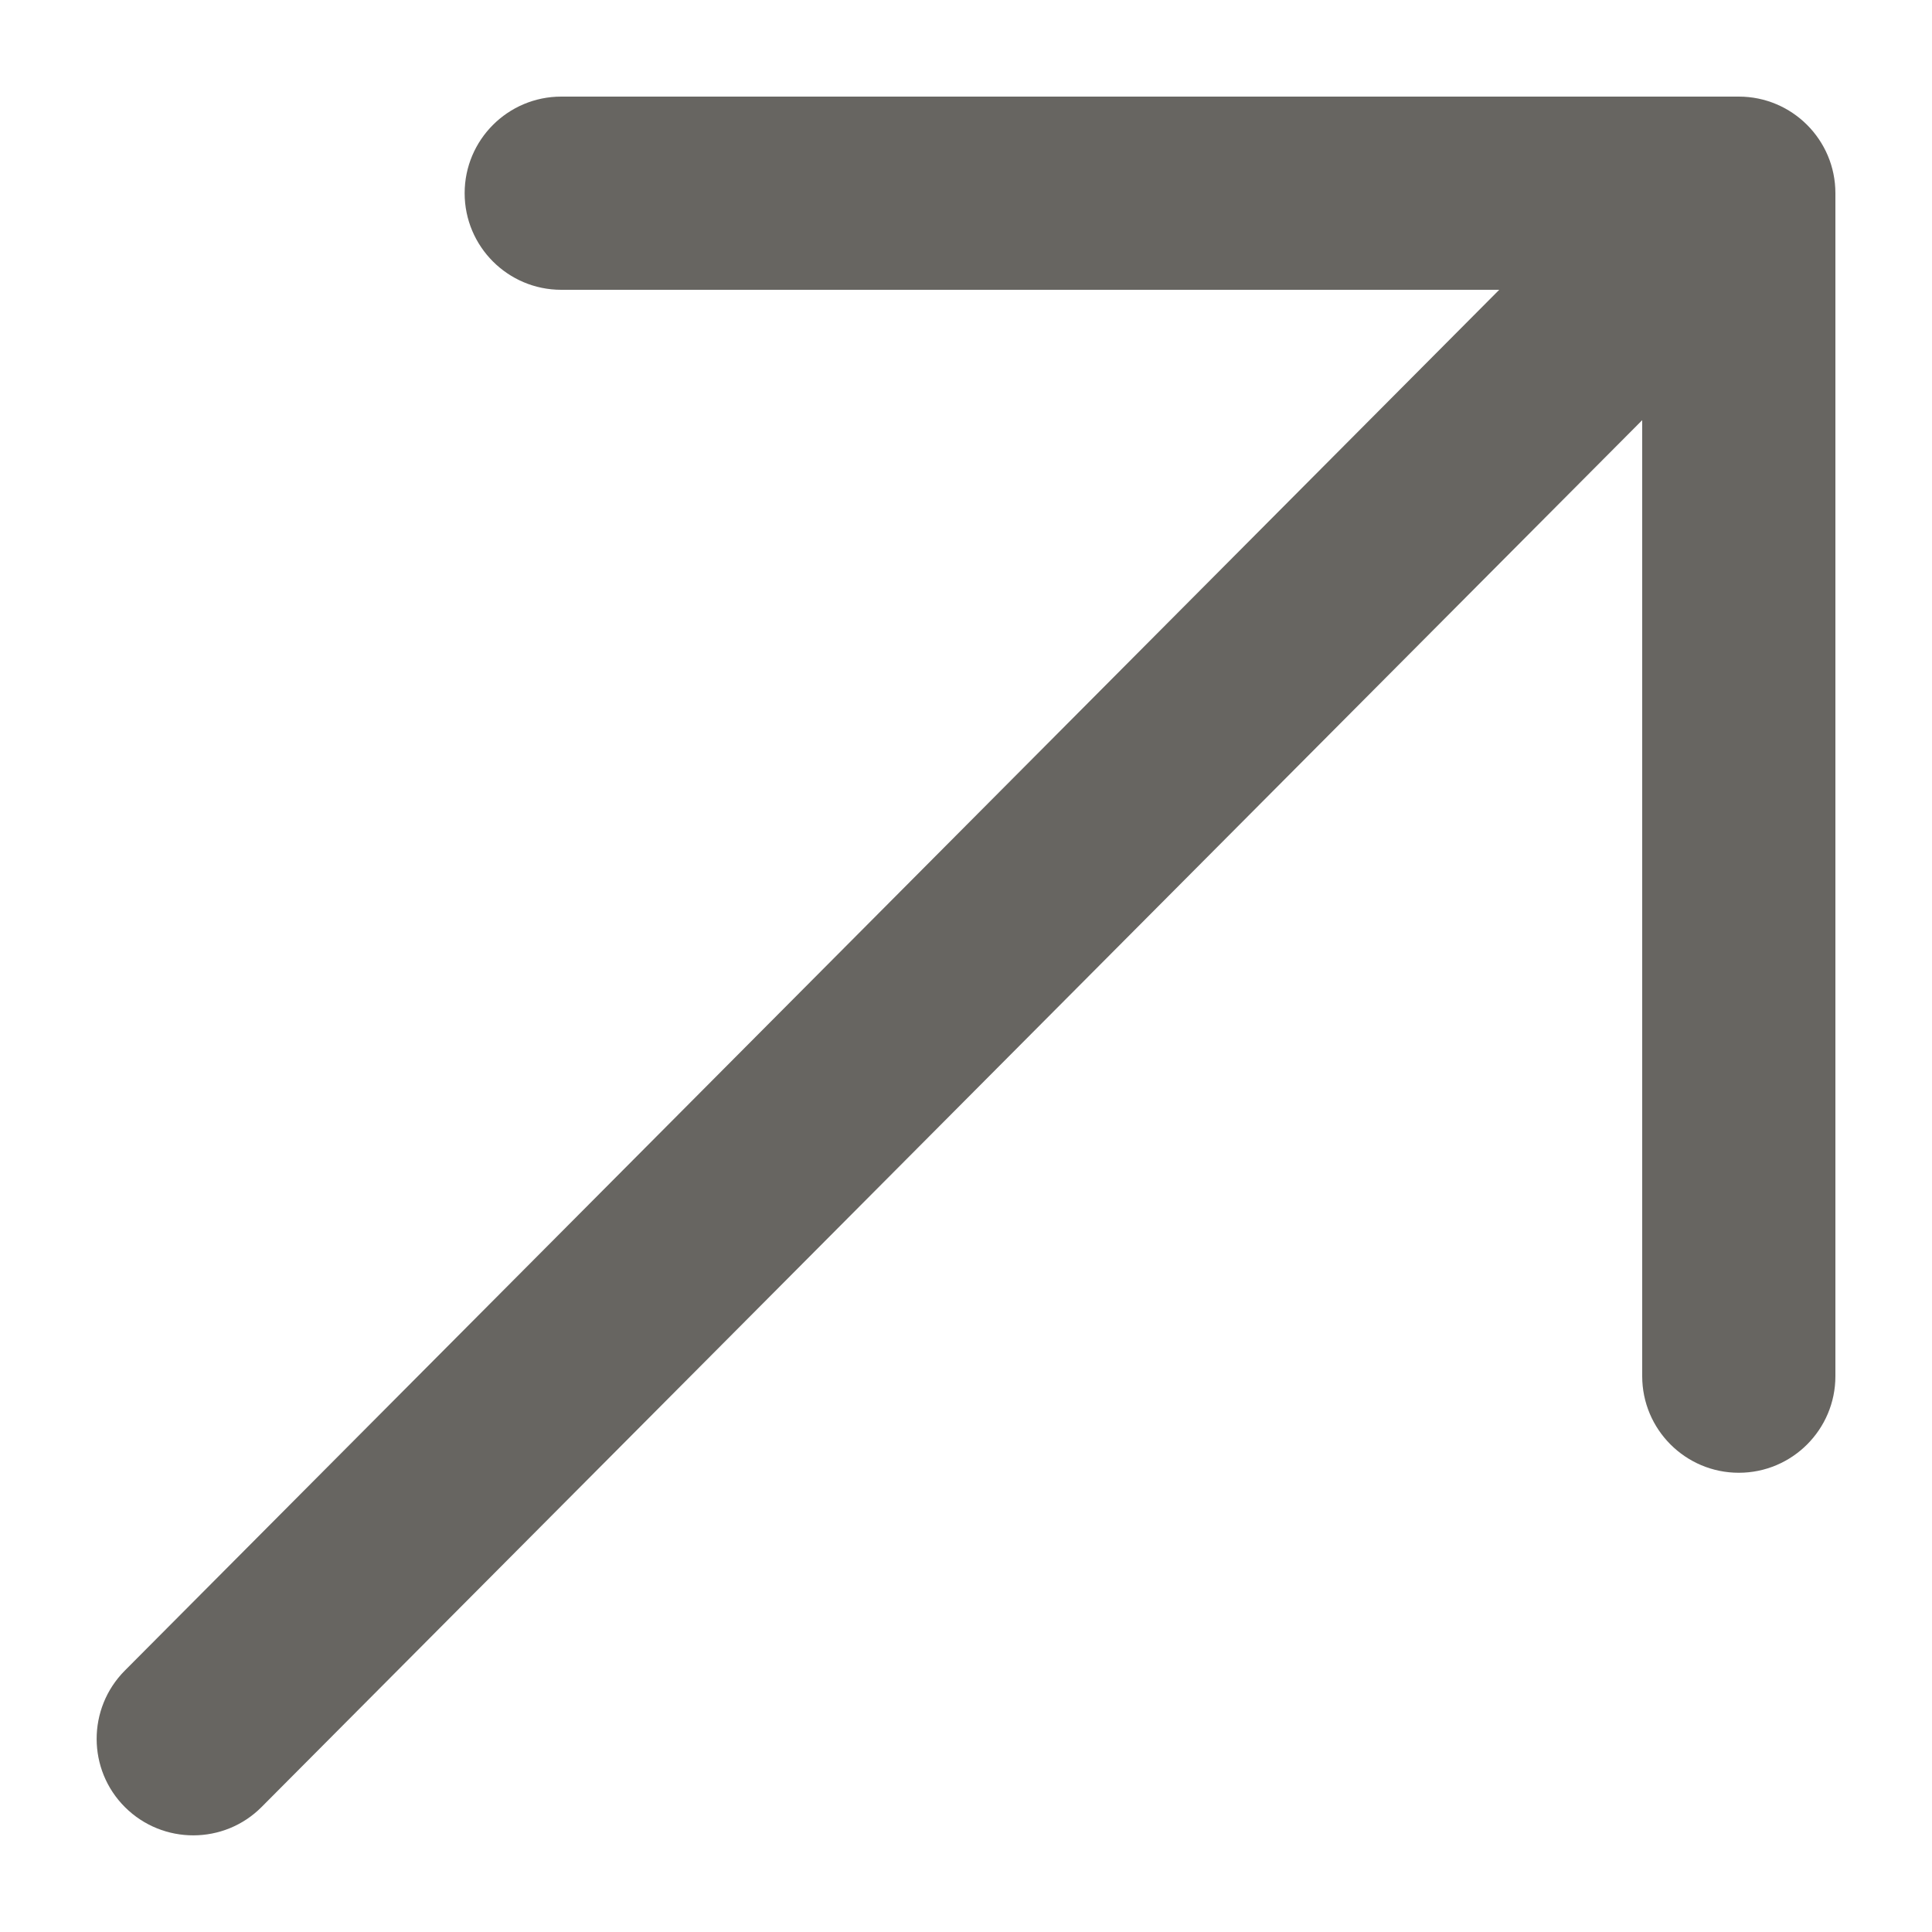 <svg width="10" height="10" viewBox="0 0 10 10" fill="none" xmlns="http://www.w3.org/2000/svg">
<path d="M2.905 0.5C2.629 0.5 2.405 0.724 2.405 1C2.405 1.276 2.629 1.5 2.905 1.5V0.5ZM9 1H9.5C9.5 0.724 9.276 0.5 9 0.5V1ZM8.5 7.123C8.5 7.399 8.724 7.623 9 7.623C9.276 7.623 9.5 7.399 9.5 7.123H8.5ZM0.646 8.647C0.451 8.843 0.452 9.16 0.647 9.354C0.843 9.549 1.16 9.548 1.354 9.353L0.646 8.647ZM8.897 1.776C9.092 1.58 9.091 1.264 8.895 1.069C8.7 0.874 8.383 0.875 8.188 1.07L8.897 1.776ZM2.905 1.5H9V0.5H2.905V1.5ZM8.5 1V7.123H9.5V1H8.5ZM1.354 9.353L8.897 1.776L8.188 1.07L0.646 8.647L1.354 9.353Z" fill="#676561"/>
</svg>